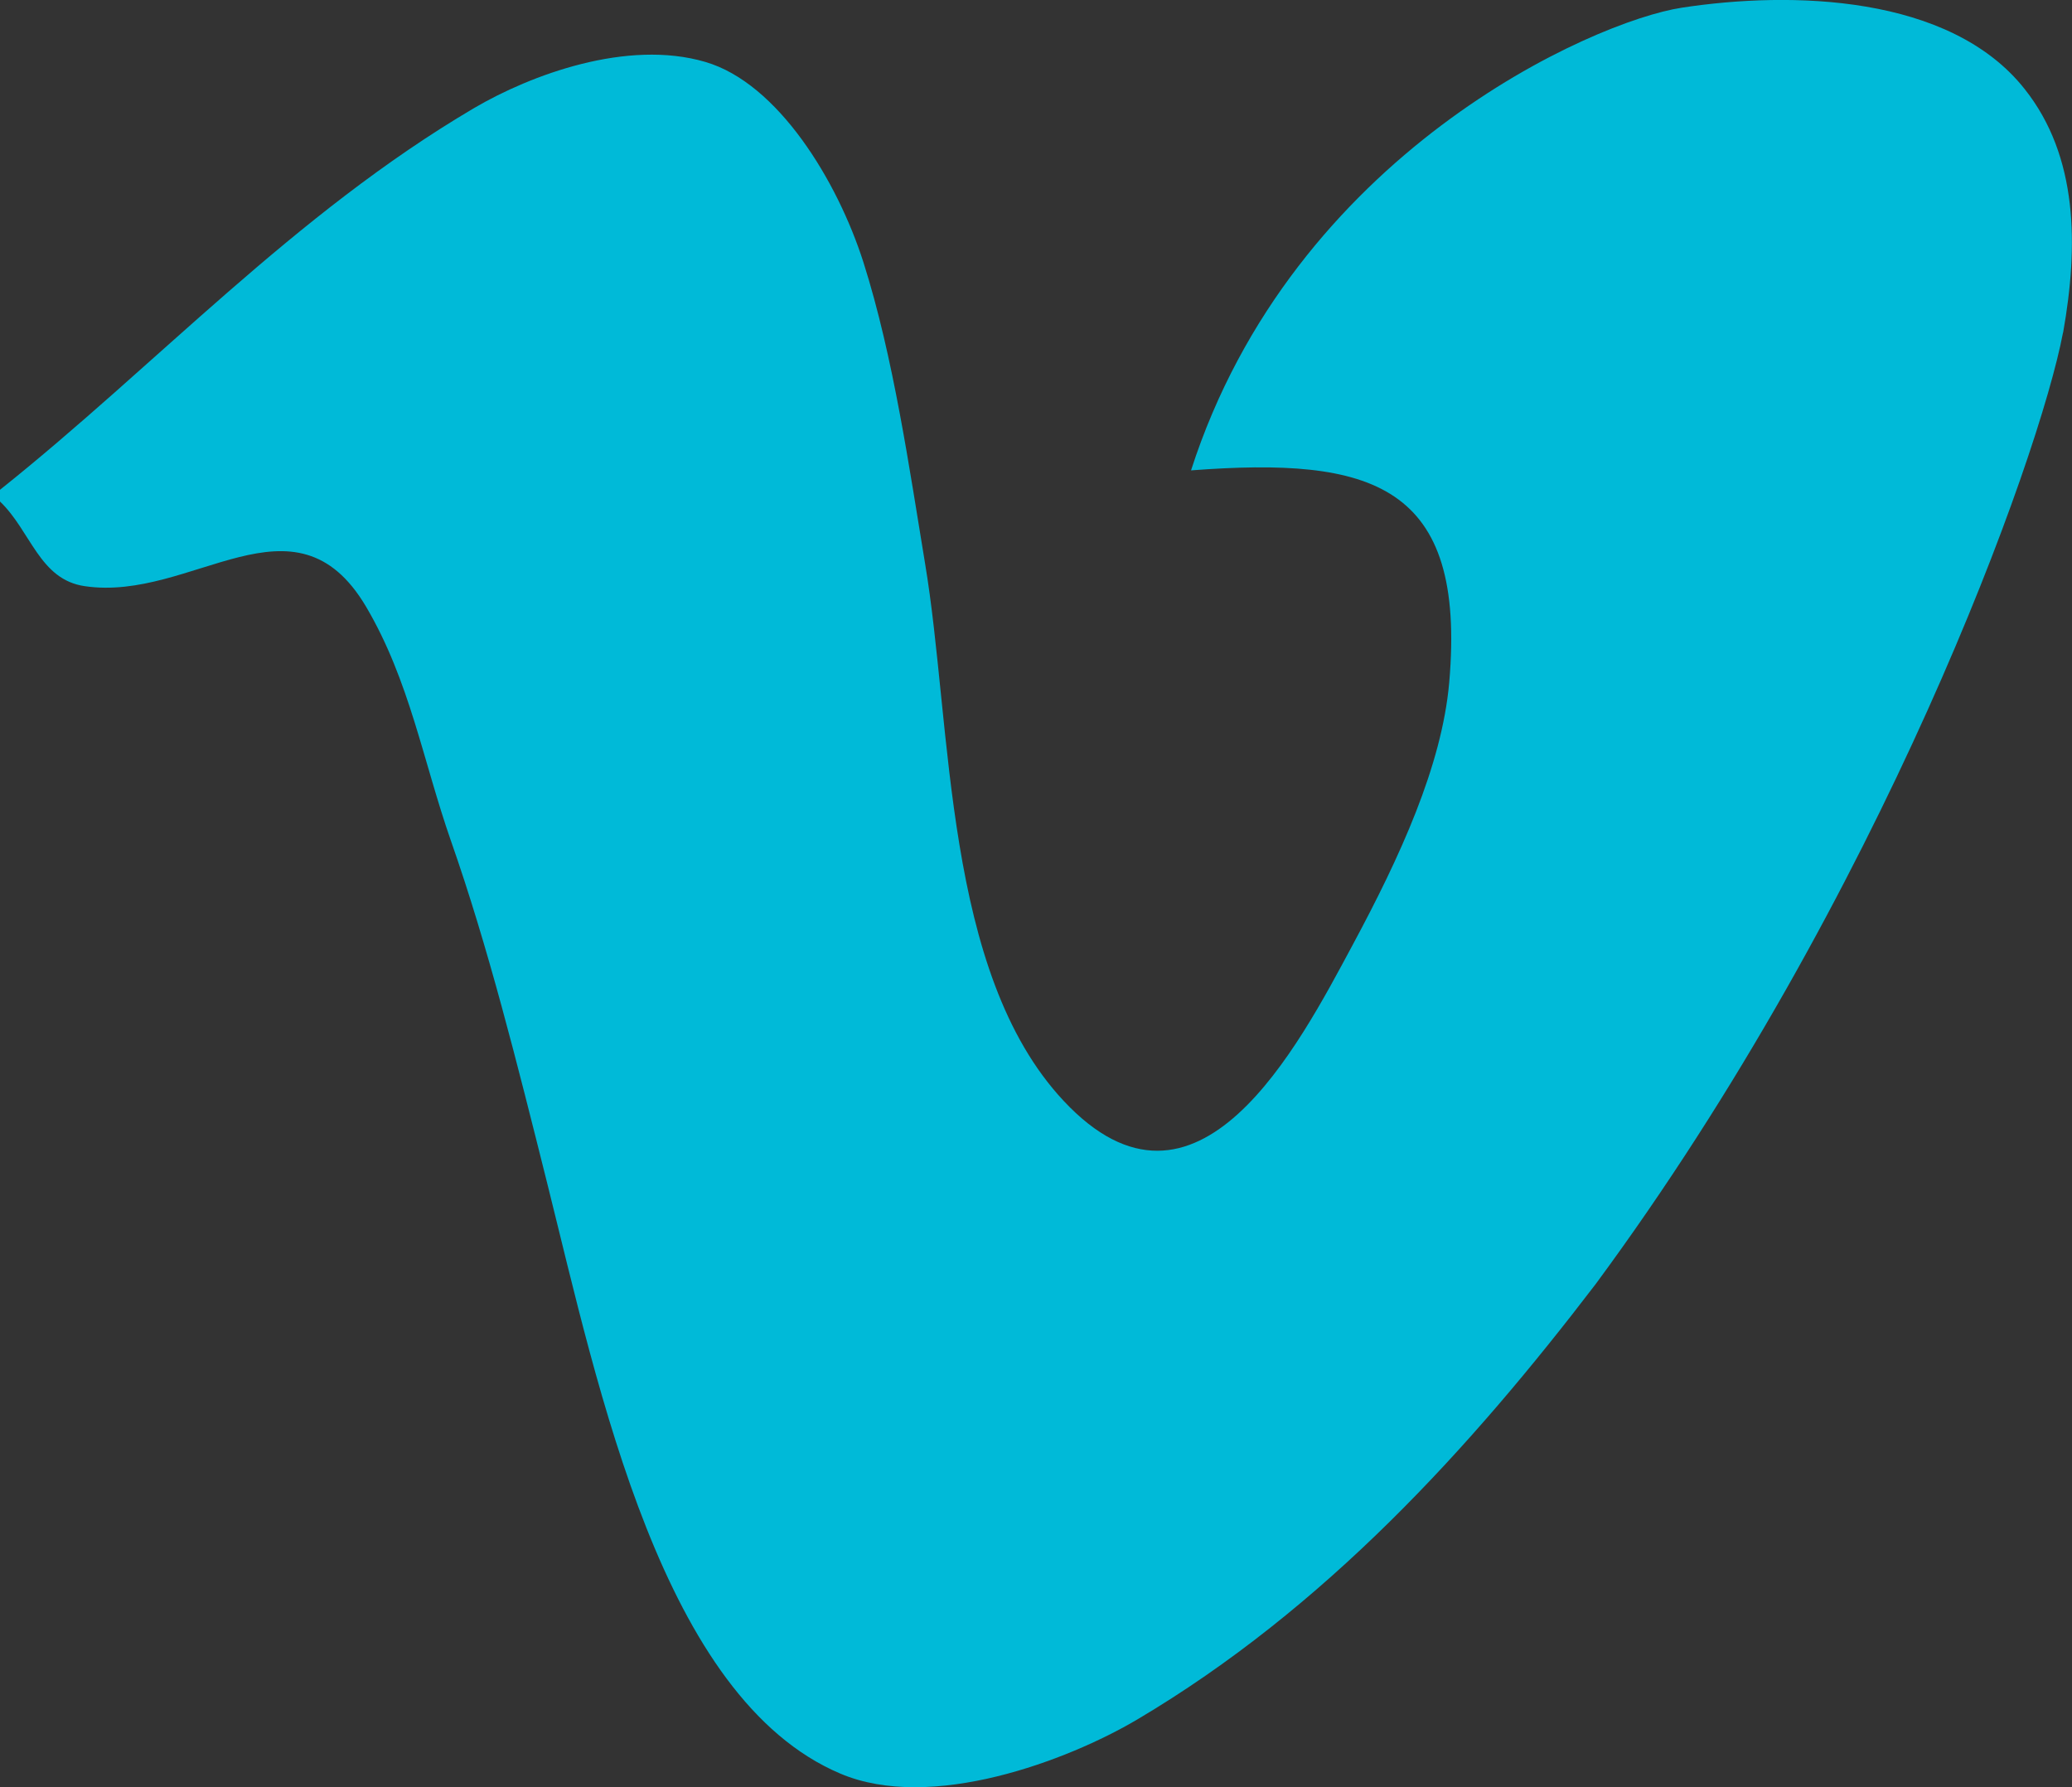 <?xml version="1.0" encoding="UTF-8"?>
<svg id="Layer_1" data-name="Layer 1" xmlns="http://www.w3.org/2000/svg" xmlns:xlink="http://www.w3.org/1999/xlink" viewBox="0 0 123.83 106.79">
  <rect x="0" y="0" width="123.83" height="106.79" fill="#333333" stroke="none"/>
  <defs>
    <style>
      .cls-1 {
        fill: url(#linear-gradient);
        fill-rule: evenodd;
      }
    </style>
    <linearGradient id="linear-gradient" x1="0" y1="53.4" x2="123.83" y2="53.4" gradientUnits="userSpaceOnUse">
      <stop offset="0" stop-color="#fff"/>
      <stop offset="0" stop-color="#00bad8"/>
    </linearGradient>
  </defs>
  <path class="cls-1" d="m123.3,19.87c.92-5.18.9-10.52-2.3-14.55C116.53-.33,107.02-.54,100.51.46c-5.3.81-23.23,8.72-29.33,27.65,10.81-.82,16.47.78,15.43,12.68-.44,4.98-2.95,10.43-5.76,15.66-3.24,6.03-9.32,17.86-17.29,9.33-7.18-7.68-6.64-22.36-8.28-32.14-.91-5.49-1.88-12.32-3.68-17.97-1.55-4.85-5.1-10.7-9.45-11.97-4.67-1.37-10.43.77-13.82,2.76C17.55,12.81,9.33,21.83,0,29.27v.7c1.85,1.77,2.35,4.67,5.07,5.06,6.42.95,12.54-5.99,16.81,1.23,2.6,4.41,3.41,9.24,5.07,13.99,2.22,6.33,3.94,13.22,5.76,20.49,3.08,12.32,6.86,30.74,17.51,35.25,5.43,2.31,13.6-.78,17.74-3.23,11.2-6.63,19.93-16.24,27.4-26.02,17.08-23.14,26.51-49.36,27.93-56.85Z"/>
</svg>